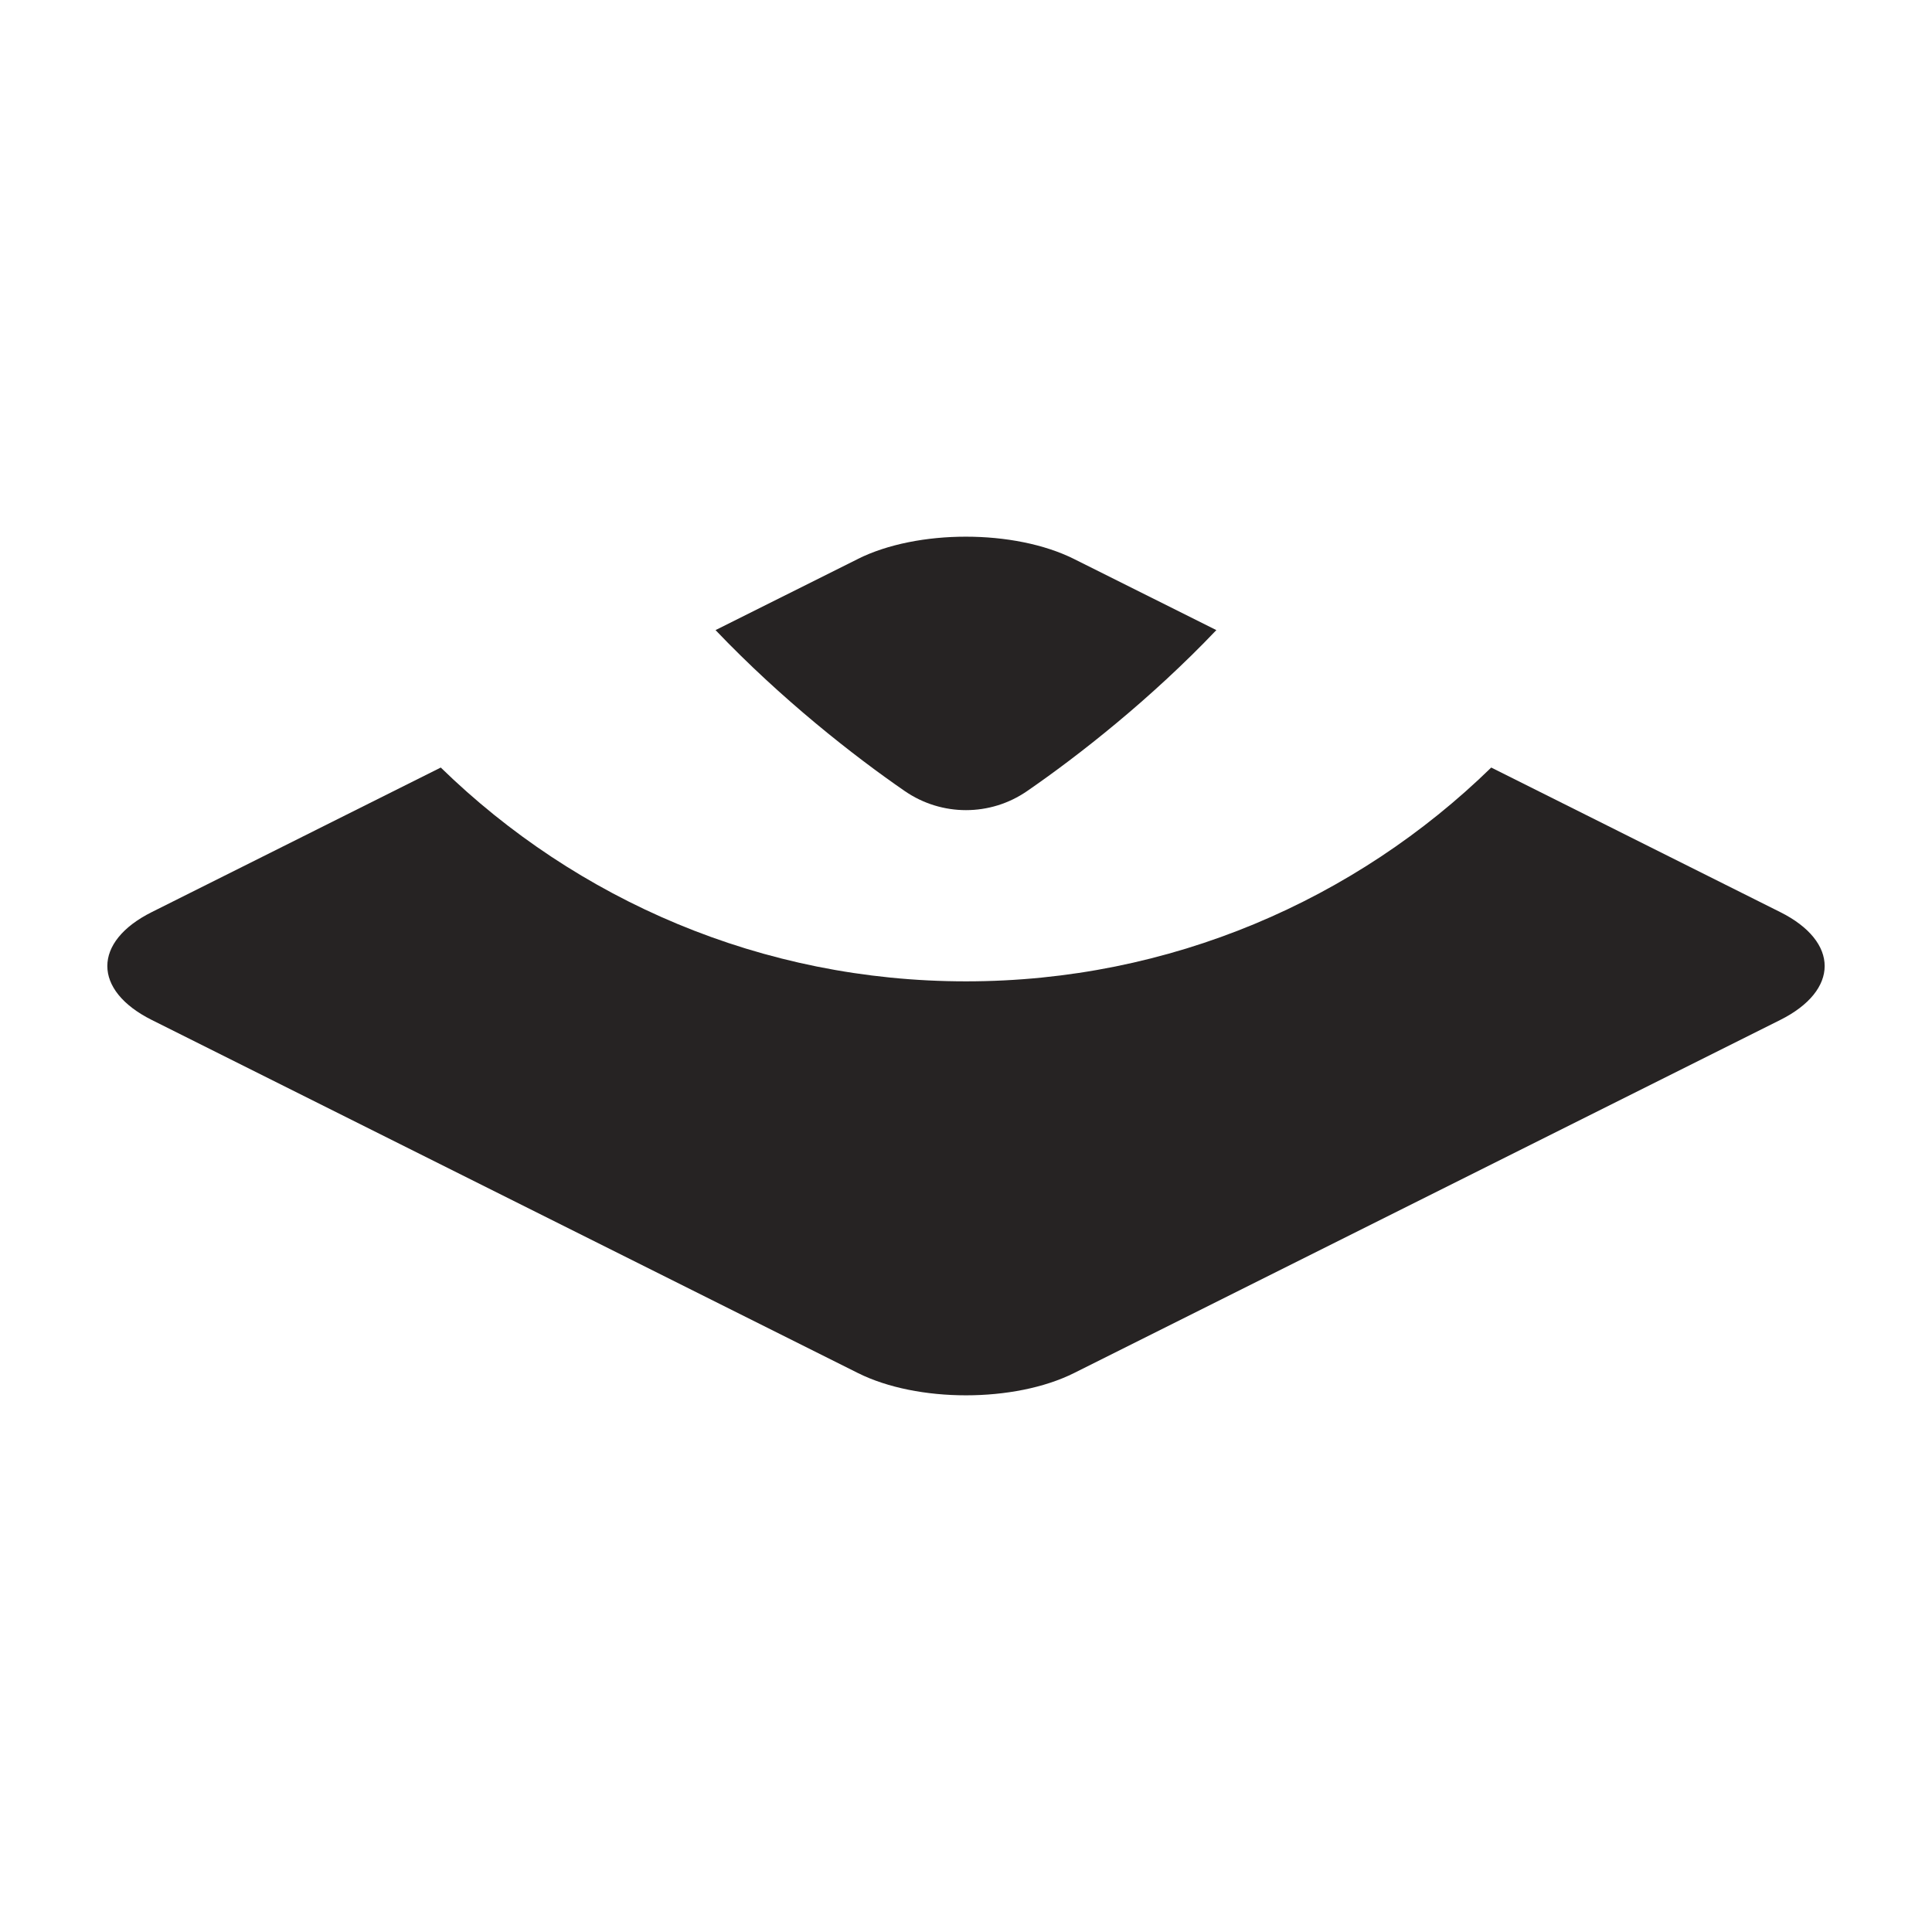 <svg width="36" height="36" viewBox="0 0 36 36" fill="none" xmlns="http://www.w3.org/2000/svg">
<path d="M15.987 10.415L13.333 11.741C14.555 13.023 15.903 14.082 16.86 14.741C17.547 15.214 18.453 15.214 19.138 14.741C20.095 14.082 21.445 13.023 22.665 11.741L20.011 10.415C18.903 9.862 17.093 9.862 15.985 10.415H15.987Z" fill="#262323"/>
<path d="M33.169 16.994L27.787 14.302C25.261 16.765 21.808 18.286 18 18.286C14.192 18.286 10.741 16.765 8.213 14.302L2.831 16.994C1.723 17.547 1.723 18.454 2.831 19.007L15.987 25.585C17.095 26.138 18.905 26.138 20.013 25.585L33.169 19.007C34.277 18.454 34.277 17.547 33.169 16.994Z" fill="#262323"/>
</svg>

